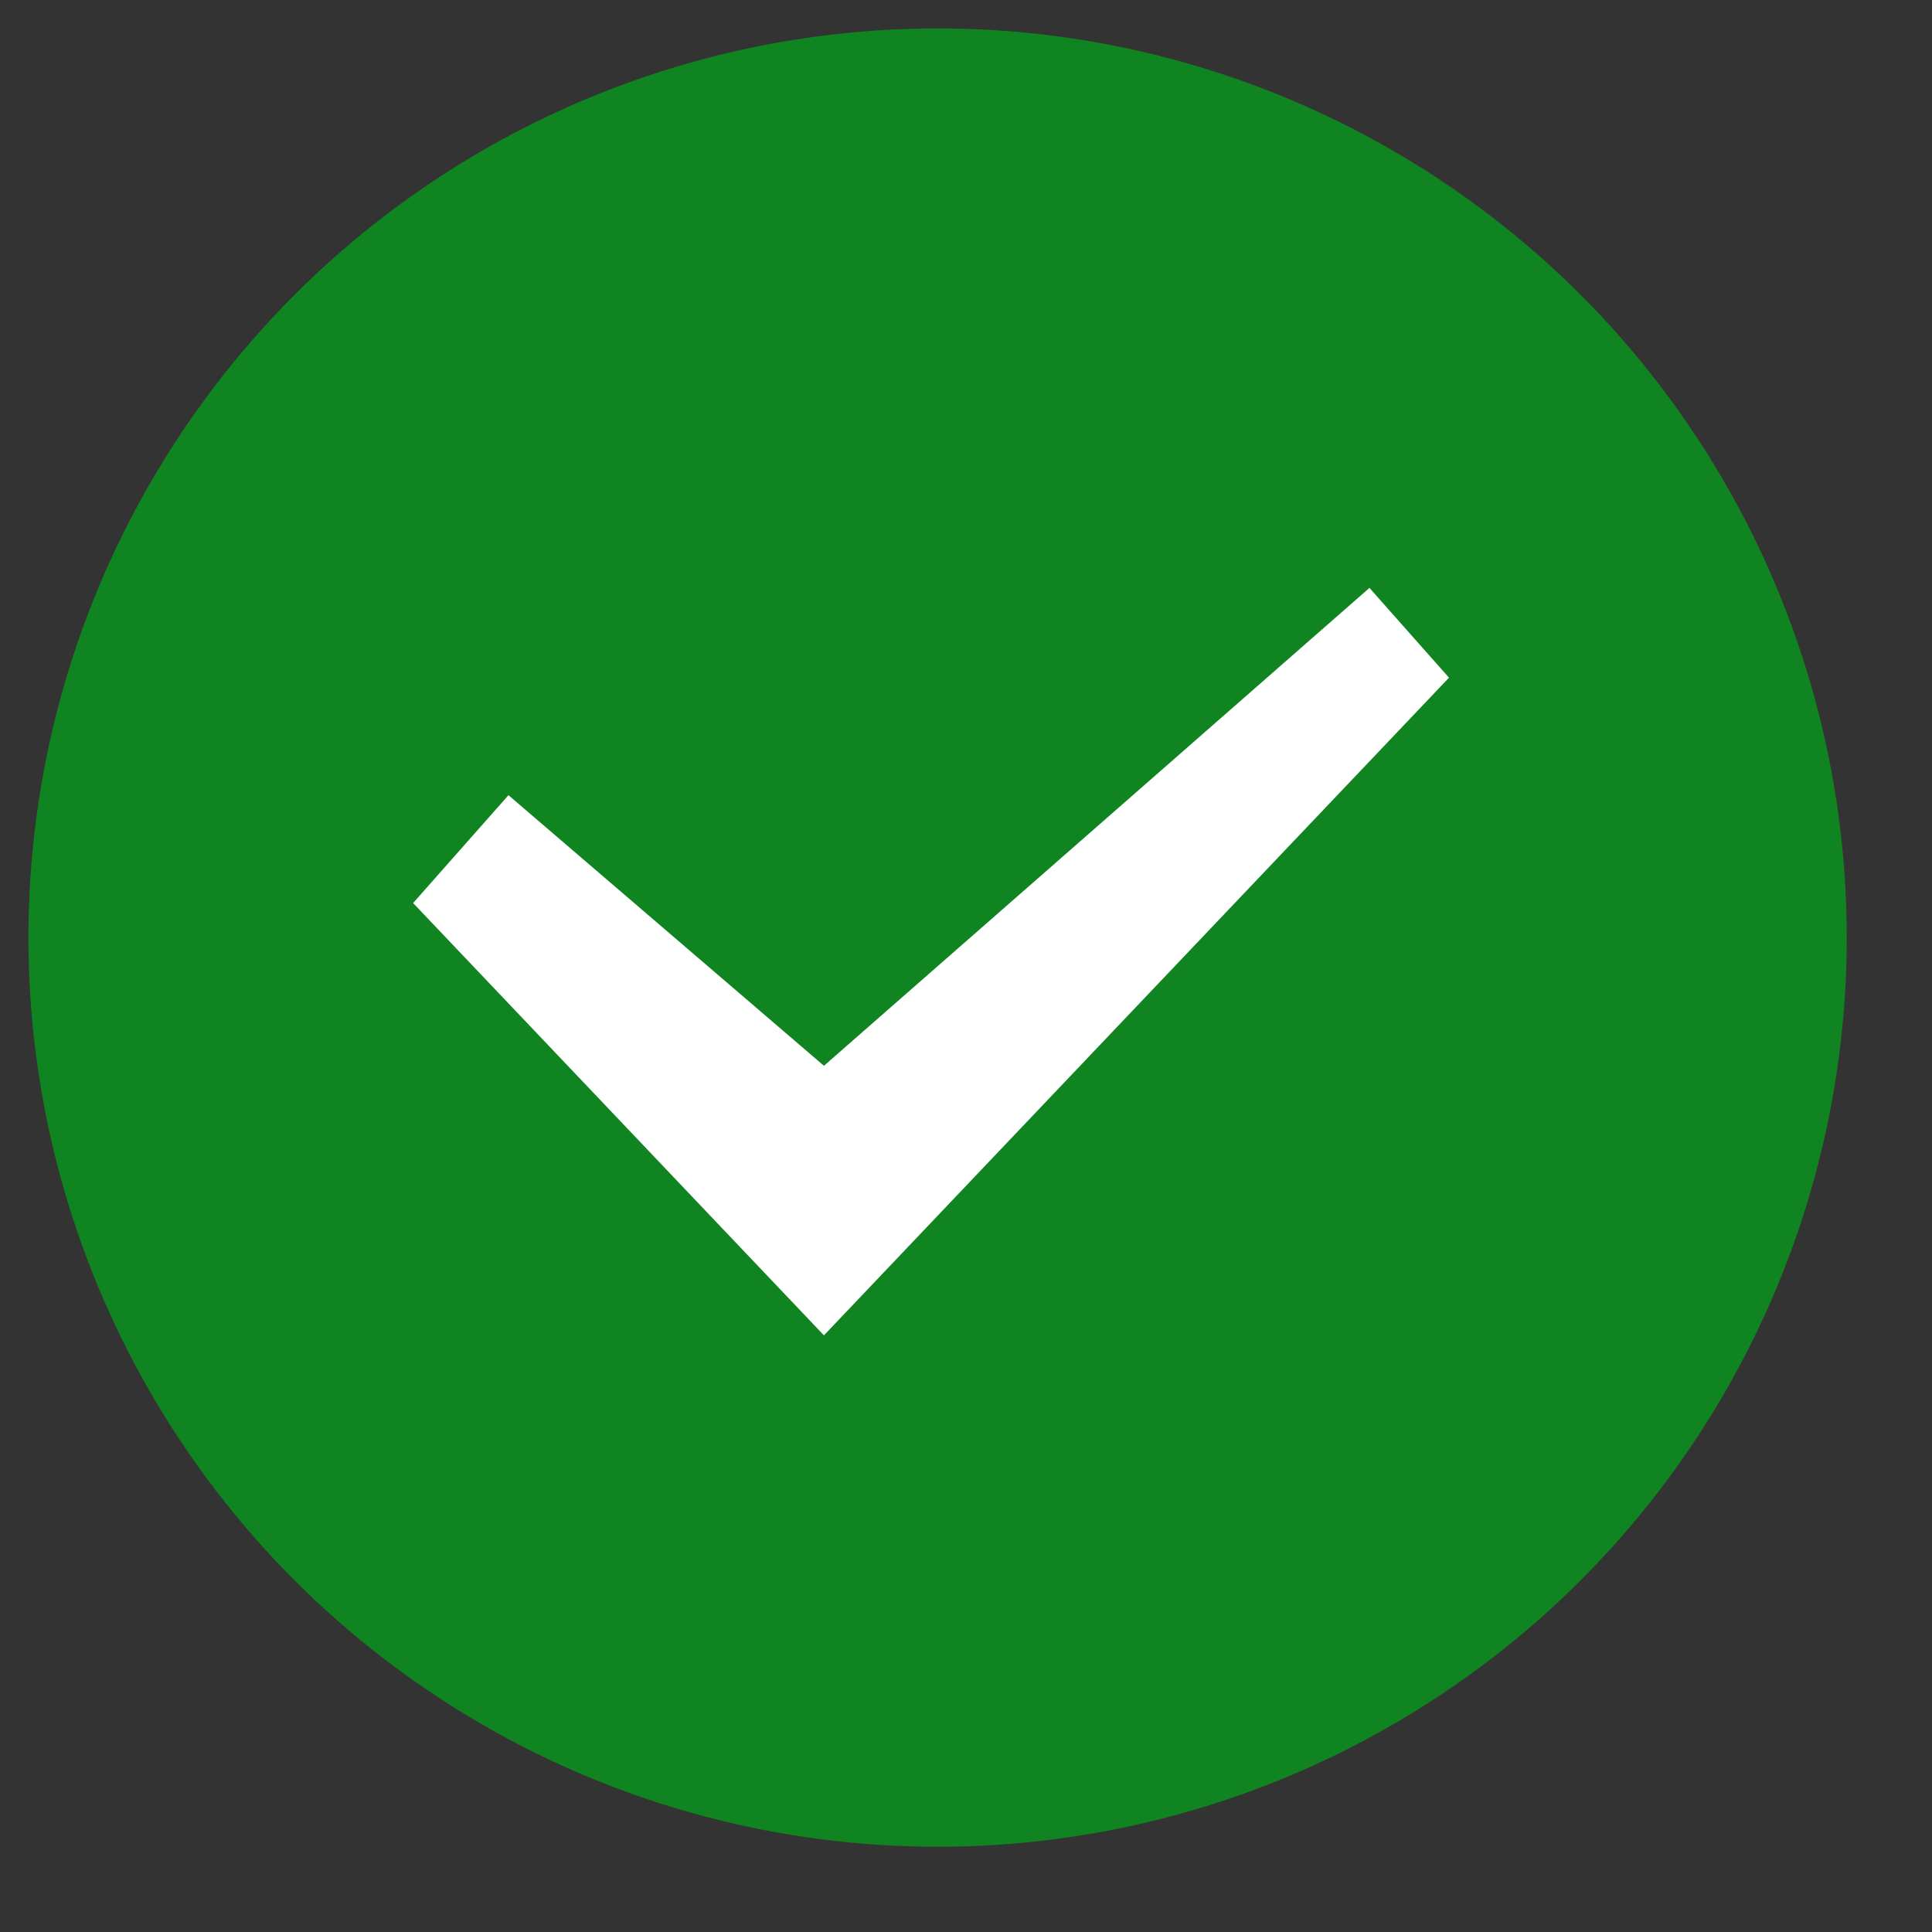 <svg width='17px' height='17px' viewBox='0 0 17 17' version='1.1' xmlns='http://www.w3.org/2000/svg' xmlns:xlink='http://www.w3.org/1999/xlink'><rect x="0" y="0" width="17" height="17" fill="#333333" stroke="none"/><g id='Page-1' stroke='none' stroke-width='1' fill='none' fill-rule='evenodd'><g id='notification-success' transform='translate(1, 1)'><g id='Page-3---colours'><g id='Notifications---single'><g id='Group'><g id='ICON'><circle id='circle6710' stroke='#0f8420' stroke-width='1.5' fill='#0f8420' cx='7.25' cy='7.25' r='7.25'></circle><polygon id='path6712' fill='#fff' points='11.05 4.173 10.984 4.231 6.25 8.378 3.474 5.997 2.635 6.946 6.25 10.75 11.75 4.963 11.05 4.173'></polygon></g></g></g></g></g></g></svg>